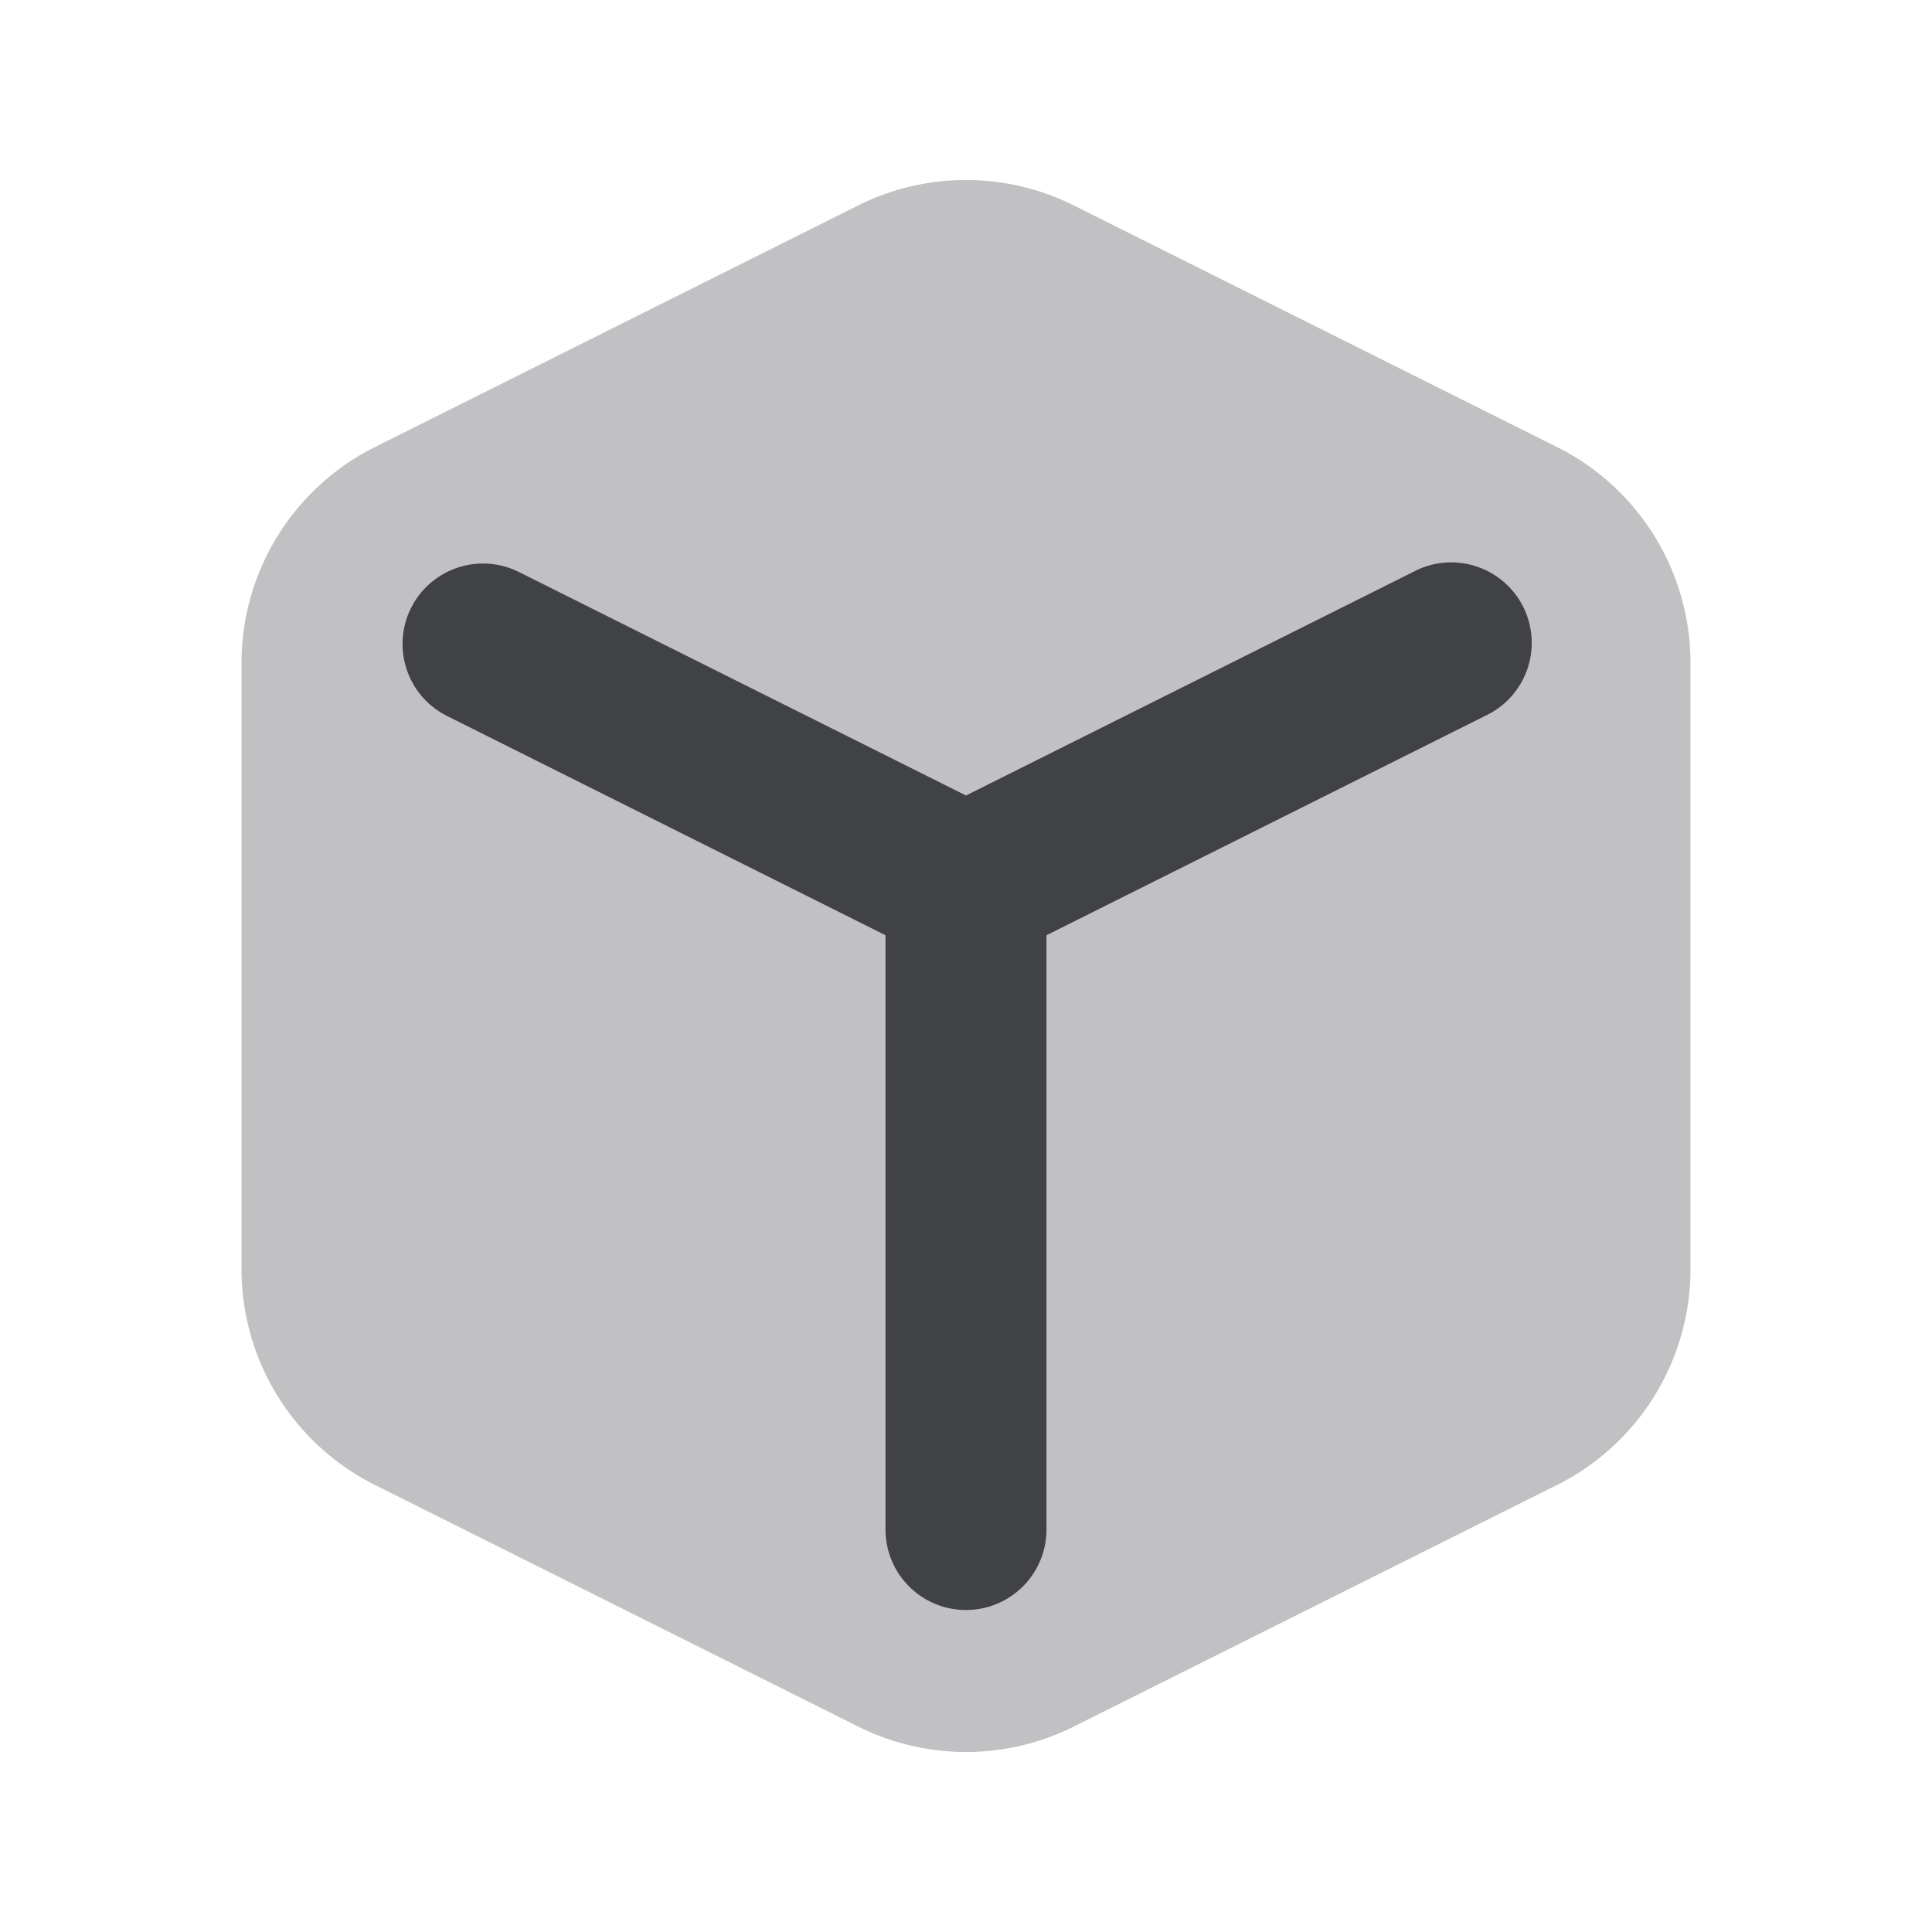 <svg xmlns="http://www.w3.org/2000/svg" width="24" height="24" fill="none" viewBox="0 0 24 24"><path fill="#C1C1C4" fill-rule="evenodd" d="M10.658 2.553a3 3 0 0 1 2.684 0l6 3A3 3 0 0 1 21 8.236v7.528a3 3 0 0 1-1.658 2.683l-6 3a3 3 0 0 1-2.684 0l-6-3A3 3 0 0 1 3 15.764V8.236a3 3 0 0 1 1.658-2.683l6-3Z" clip-rule="evenodd"/><path fill="#414245" fill-rule="evenodd" d="M5.106 7.553a1 1 0 0 1 1.341-.447L12 9.882l5.553-2.776a1 1 0 1 1 .894 1.788L13 11.618V19a1 1 0 1 1-2 0v-7.382L5.553 8.894a1 1 0 0 1-.447-1.341Z" clip-rule="evenodd"/></svg>